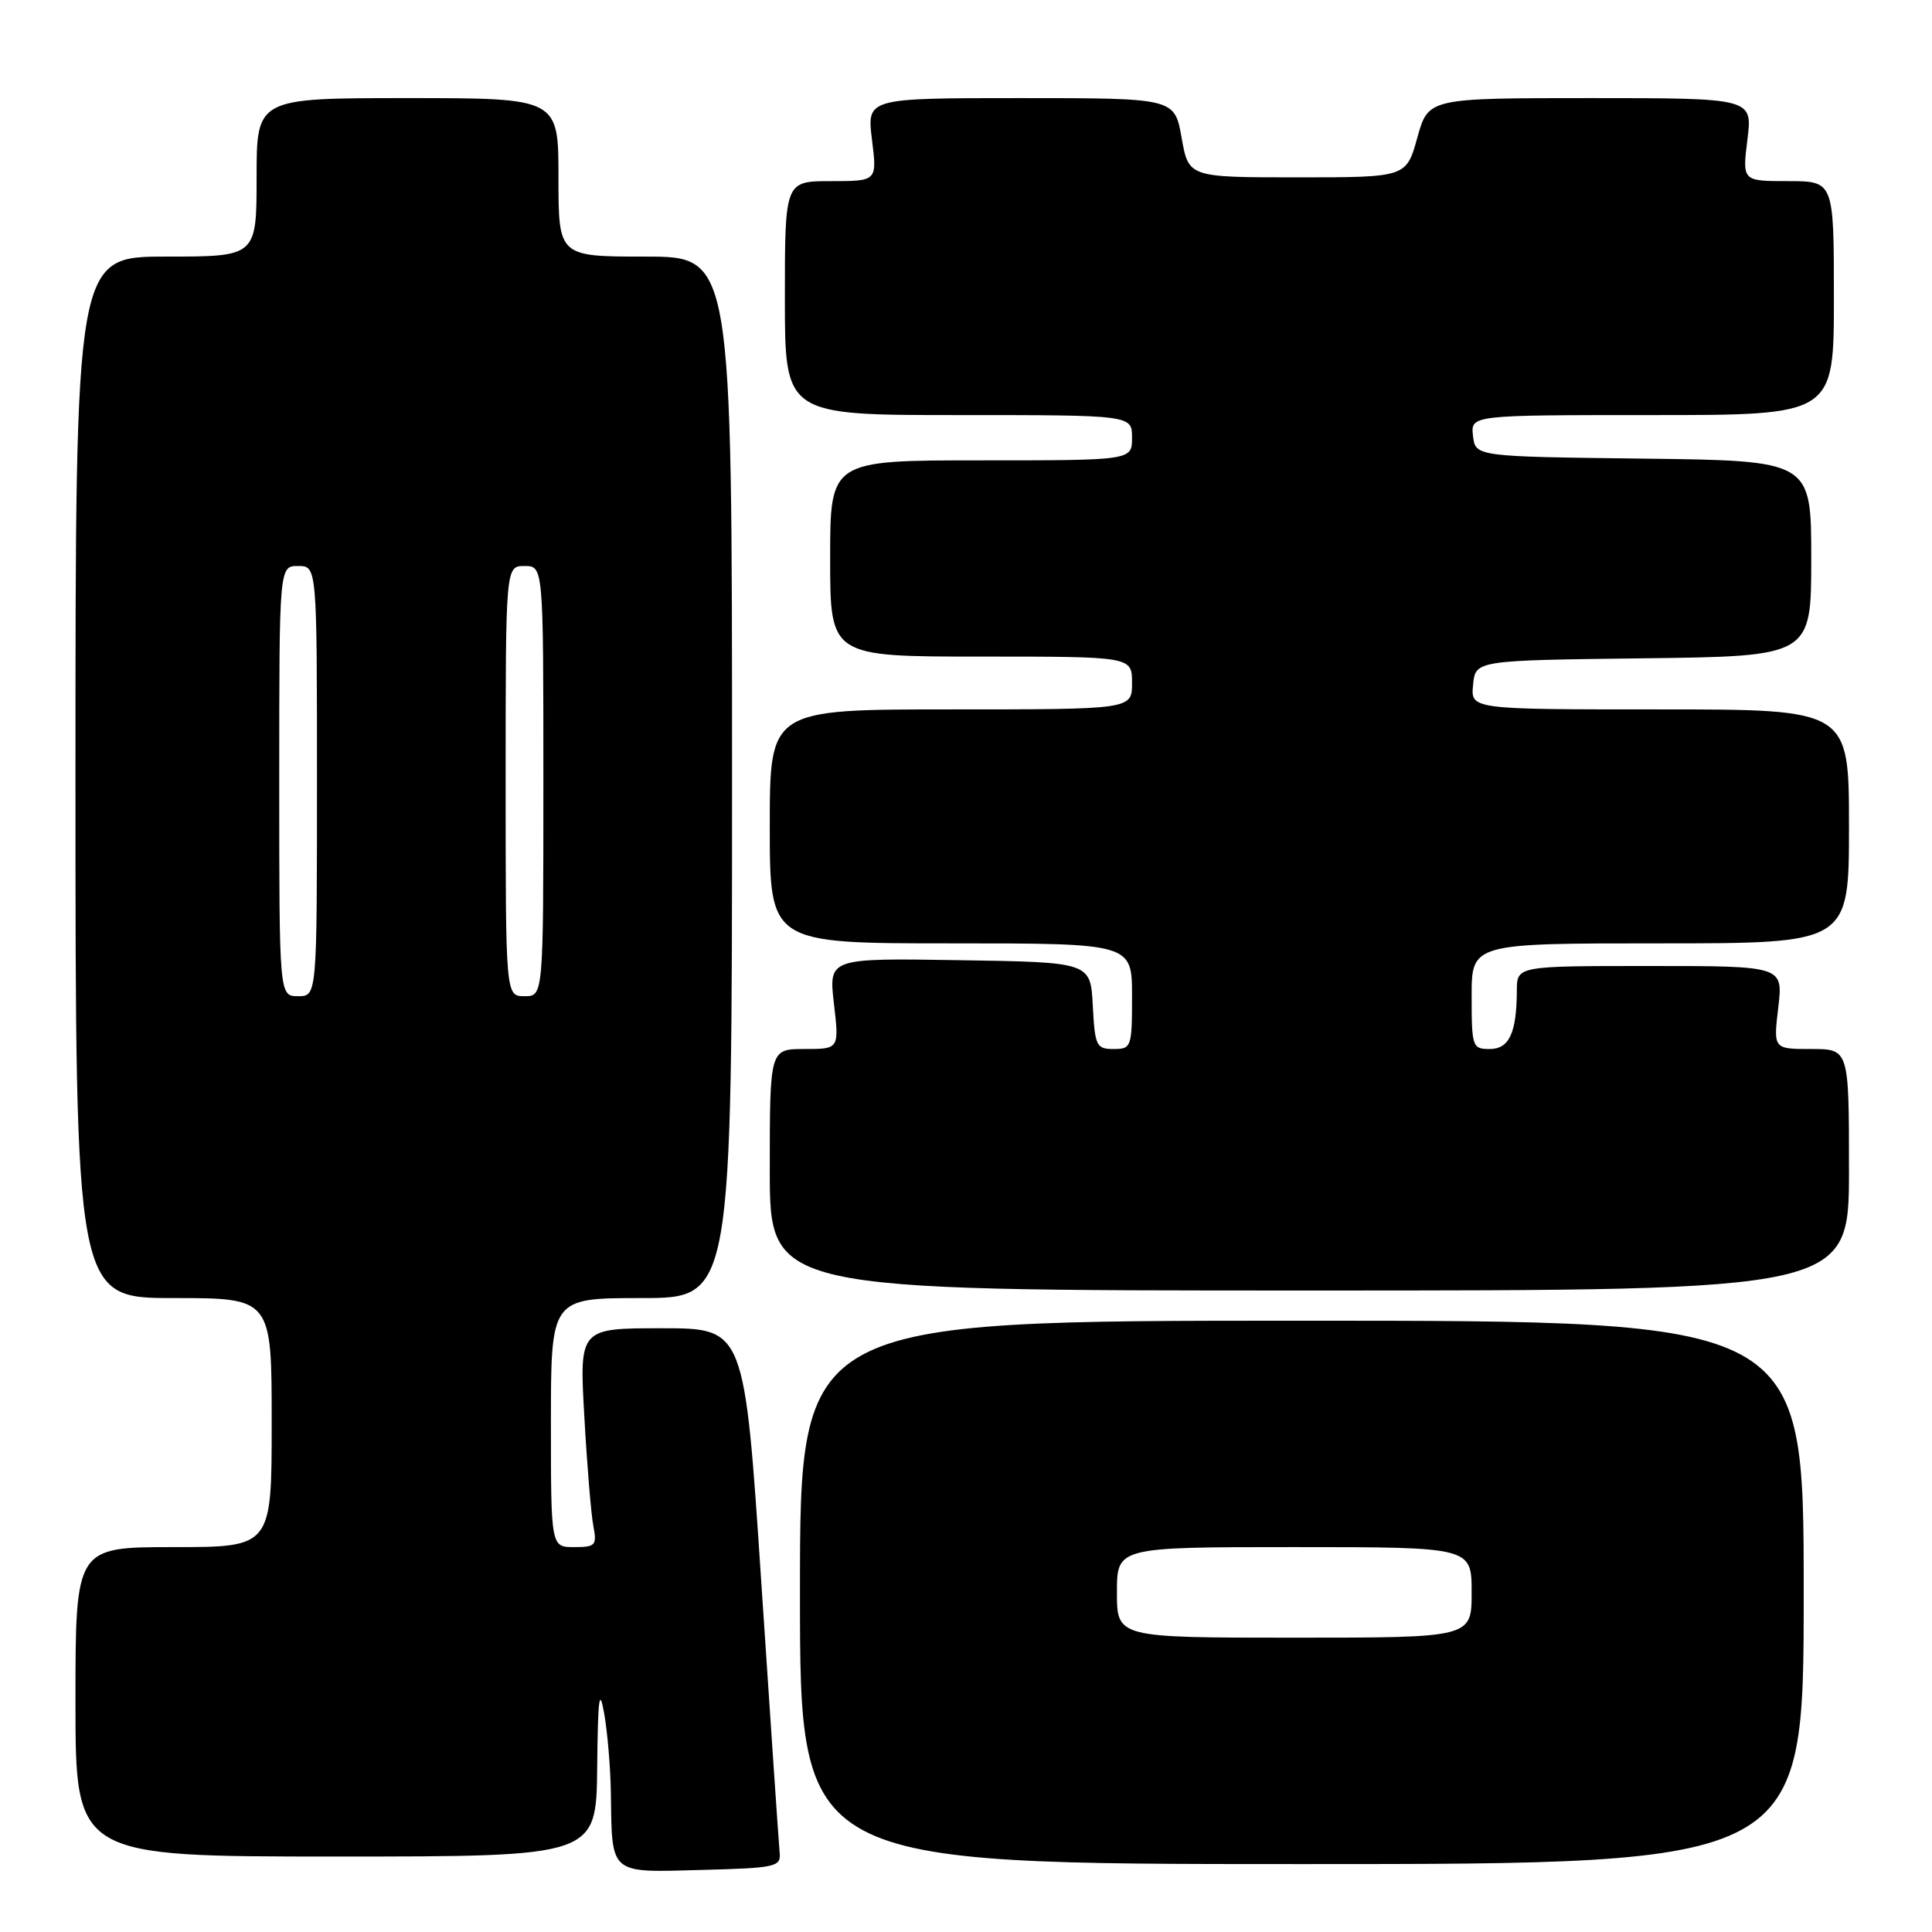 <?xml version="1.0" encoding="UTF-8" standalone="no"?>
<!DOCTYPE svg PUBLIC "-//W3C//DTD SVG 1.1//EN" "http://www.w3.org/Graphics/SVG/1.1/DTD/svg11.dtd" >
<svg xmlns="http://www.w3.org/2000/svg" xmlns:xlink="http://www.w3.org/1999/xlink" version="1.1" viewBox="0 0 256 256">
 <g >
 <path fill="currentColor"
d=" M 103.31 245.50 C 103.20 244.40 102.11 228.31 100.88 209.75 C 98.65 176.00 98.65 176.00 87.70 176.00 C 76.76 176.00 76.76 176.00 77.43 187.75 C 77.79 194.21 78.33 200.74 78.63 202.25 C 79.11 204.77 78.90 205.00 76.08 205.00 C 73.00 205.00 73.00 205.00 73.00 188.50 C 73.00 172.00 73.00 172.00 85.00 172.00 C 97.00 172.00 97.00 172.00 97.00 103.00 C 97.00 34.00 97.00 34.00 85.50 34.00 C 74.00 34.00 74.00 34.00 74.00 23.50 C 74.00 13.00 74.00 13.00 54.00 13.00 C 34.00 13.00 34.00 13.00 34.00 23.50 C 34.00 34.00 34.00 34.00 22.00 34.00 C 10.00 34.00 10.00 34.00 10.00 103.00 C 10.00 172.00 10.00 172.00 23.00 172.00 C 36.00 172.00 36.00 172.00 36.00 188.50 C 36.00 205.00 36.00 205.00 23.00 205.00 C 10.00 205.00 10.00 205.00 10.00 225.50 C 10.00 246.00 10.00 246.00 44.50 246.00 C 79.00 246.00 79.00 246.00 79.13 234.25 C 79.22 225.01 79.42 223.46 80.05 227.00 C 80.49 229.47 80.89 234.20 80.94 237.50 C 81.10 248.50 80.64 248.11 92.88 247.78 C 102.81 247.52 103.49 247.37 103.31 245.50 Z  M 239.00 211.00 C 239.00 175.00 239.00 175.00 172.50 175.00 C 106.00 175.00 106.00 175.00 106.00 211.00 C 106.00 247.00 106.00 247.00 172.50 247.00 C 239.00 247.00 239.00 247.00 239.00 211.00 Z  M 245.00 155.00 C 245.00 139.00 245.00 139.00 239.99 139.00 C 234.98 139.00 234.98 139.00 235.63 133.50 C 236.28 128.00 236.28 128.00 218.64 128.00 C 201.00 128.00 201.00 128.00 200.99 131.25 C 200.96 136.89 199.98 139.00 197.38 139.00 C 195.10 139.00 195.00 138.71 195.00 132.00 C 195.00 125.00 195.00 125.00 220.00 125.00 C 245.00 125.00 245.00 125.00 245.00 109.50 C 245.00 94.00 245.00 94.00 219.94 94.00 C 194.87 94.00 194.87 94.00 195.19 90.75 C 195.50 87.50 195.50 87.50 217.75 87.23 C 240.00 86.96 240.00 86.96 240.00 74.00 C 240.00 61.04 240.00 61.04 217.75 60.77 C 195.50 60.50 195.50 60.50 195.18 57.75 C 194.87 55.00 194.87 55.00 218.93 55.00 C 243.00 55.00 243.00 55.00 243.00 39.50 C 243.00 24.00 243.00 24.00 236.93 24.00 C 230.86 24.00 230.86 24.00 231.54 18.50 C 232.23 13.00 232.23 13.00 210.74 13.00 C 189.26 13.00 189.26 13.00 187.80 18.25 C 186.34 23.50 186.34 23.50 171.92 23.50 C 157.50 23.50 157.50 23.50 156.57 18.25 C 155.64 13.00 155.64 13.00 135.25 13.00 C 114.86 13.00 114.86 13.00 115.54 18.50 C 116.23 24.00 116.23 24.00 110.12 24.00 C 104.00 24.00 104.00 24.00 104.00 39.50 C 104.00 55.00 104.00 55.00 127.00 55.00 C 150.00 55.00 150.00 55.00 150.00 58.00 C 150.00 61.00 150.00 61.00 130.00 61.00 C 110.00 61.00 110.00 61.00 110.00 74.00 C 110.00 87.00 110.00 87.00 130.00 87.00 C 150.00 87.00 150.00 87.00 150.00 90.50 C 150.00 94.00 150.00 94.00 126.00 94.00 C 102.00 94.00 102.00 94.00 102.00 109.50 C 102.00 125.00 102.00 125.00 126.00 125.00 C 150.00 125.00 150.00 125.00 150.00 132.00 C 150.00 138.76 149.92 139.00 147.55 139.00 C 145.27 139.00 145.08 138.60 144.80 133.25 C 144.50 127.50 144.50 127.50 127.15 127.23 C 109.80 126.95 109.80 126.95 110.50 132.98 C 111.20 139.00 111.20 139.00 106.60 139.00 C 102.00 139.00 102.00 139.00 102.00 155.00 C 102.00 171.00 102.00 171.00 173.50 171.00 C 245.00 171.00 245.00 171.00 245.00 155.00 Z  M 37.00 103.50 C 37.00 75.00 37.00 75.00 39.50 75.00 C 42.00 75.00 42.00 75.00 42.00 103.50 C 42.00 132.00 42.00 132.00 39.50 132.00 C 37.00 132.00 37.00 132.00 37.00 103.50 Z  M 67.00 103.50 C 67.00 75.00 67.00 75.00 69.50 75.00 C 72.00 75.00 72.00 75.00 72.00 103.50 C 72.00 132.00 72.00 132.00 69.50 132.00 C 67.00 132.00 67.00 132.00 67.00 103.50 Z  M 148.00 211.00 C 148.00 205.00 148.00 205.00 171.50 205.00 C 195.00 205.00 195.00 205.00 195.00 211.00 C 195.00 217.00 195.00 217.00 171.50 217.00 C 148.00 217.00 148.00 217.00 148.00 211.00 Z "/>
</g>
</svg>